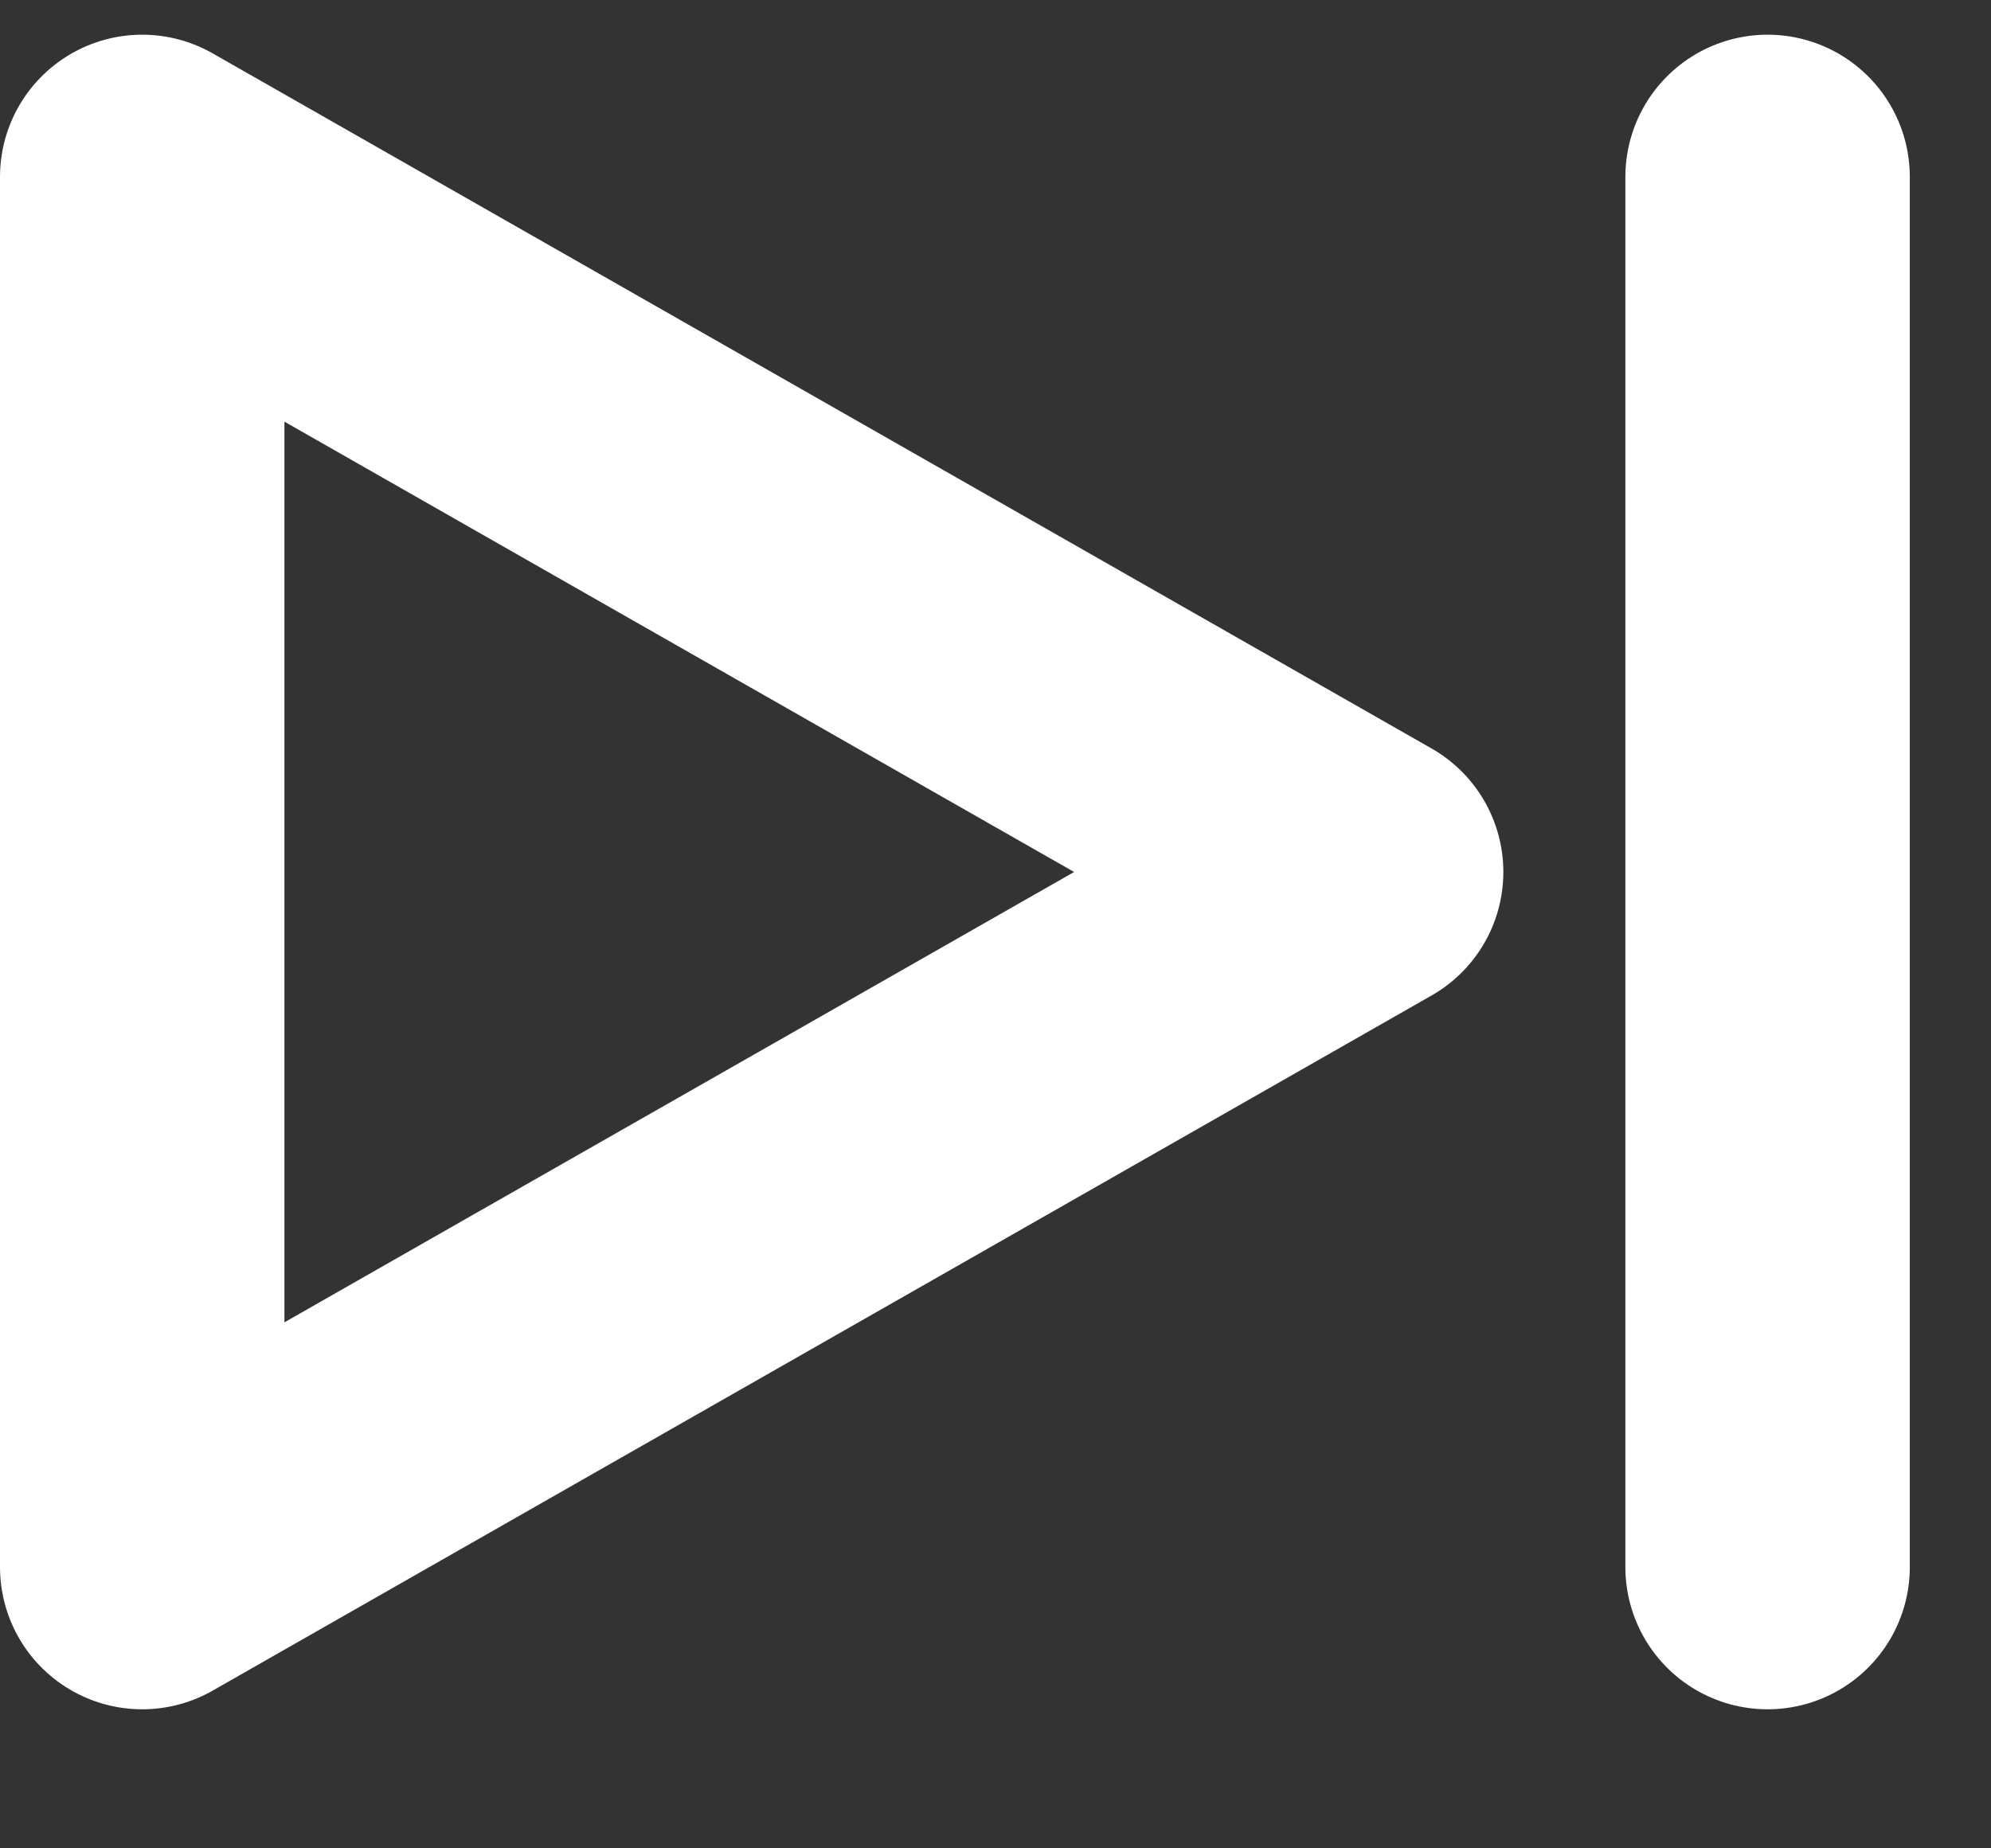 <svg width="14" height="13" viewBox="0 0 14 13" fill="none" xmlns="http://www.w3.org/2000/svg">
<rect x="0" y="0" width="14" height="13" fill="#333333" stroke="none"/>
<path d="M12.429 1.244V11.022M1 1.244V11.022L9.571 6.133L1 1.244Z" stroke="white" stroke-width="2" stroke-linecap="round" stroke-linejoin="round"/>
</svg>
